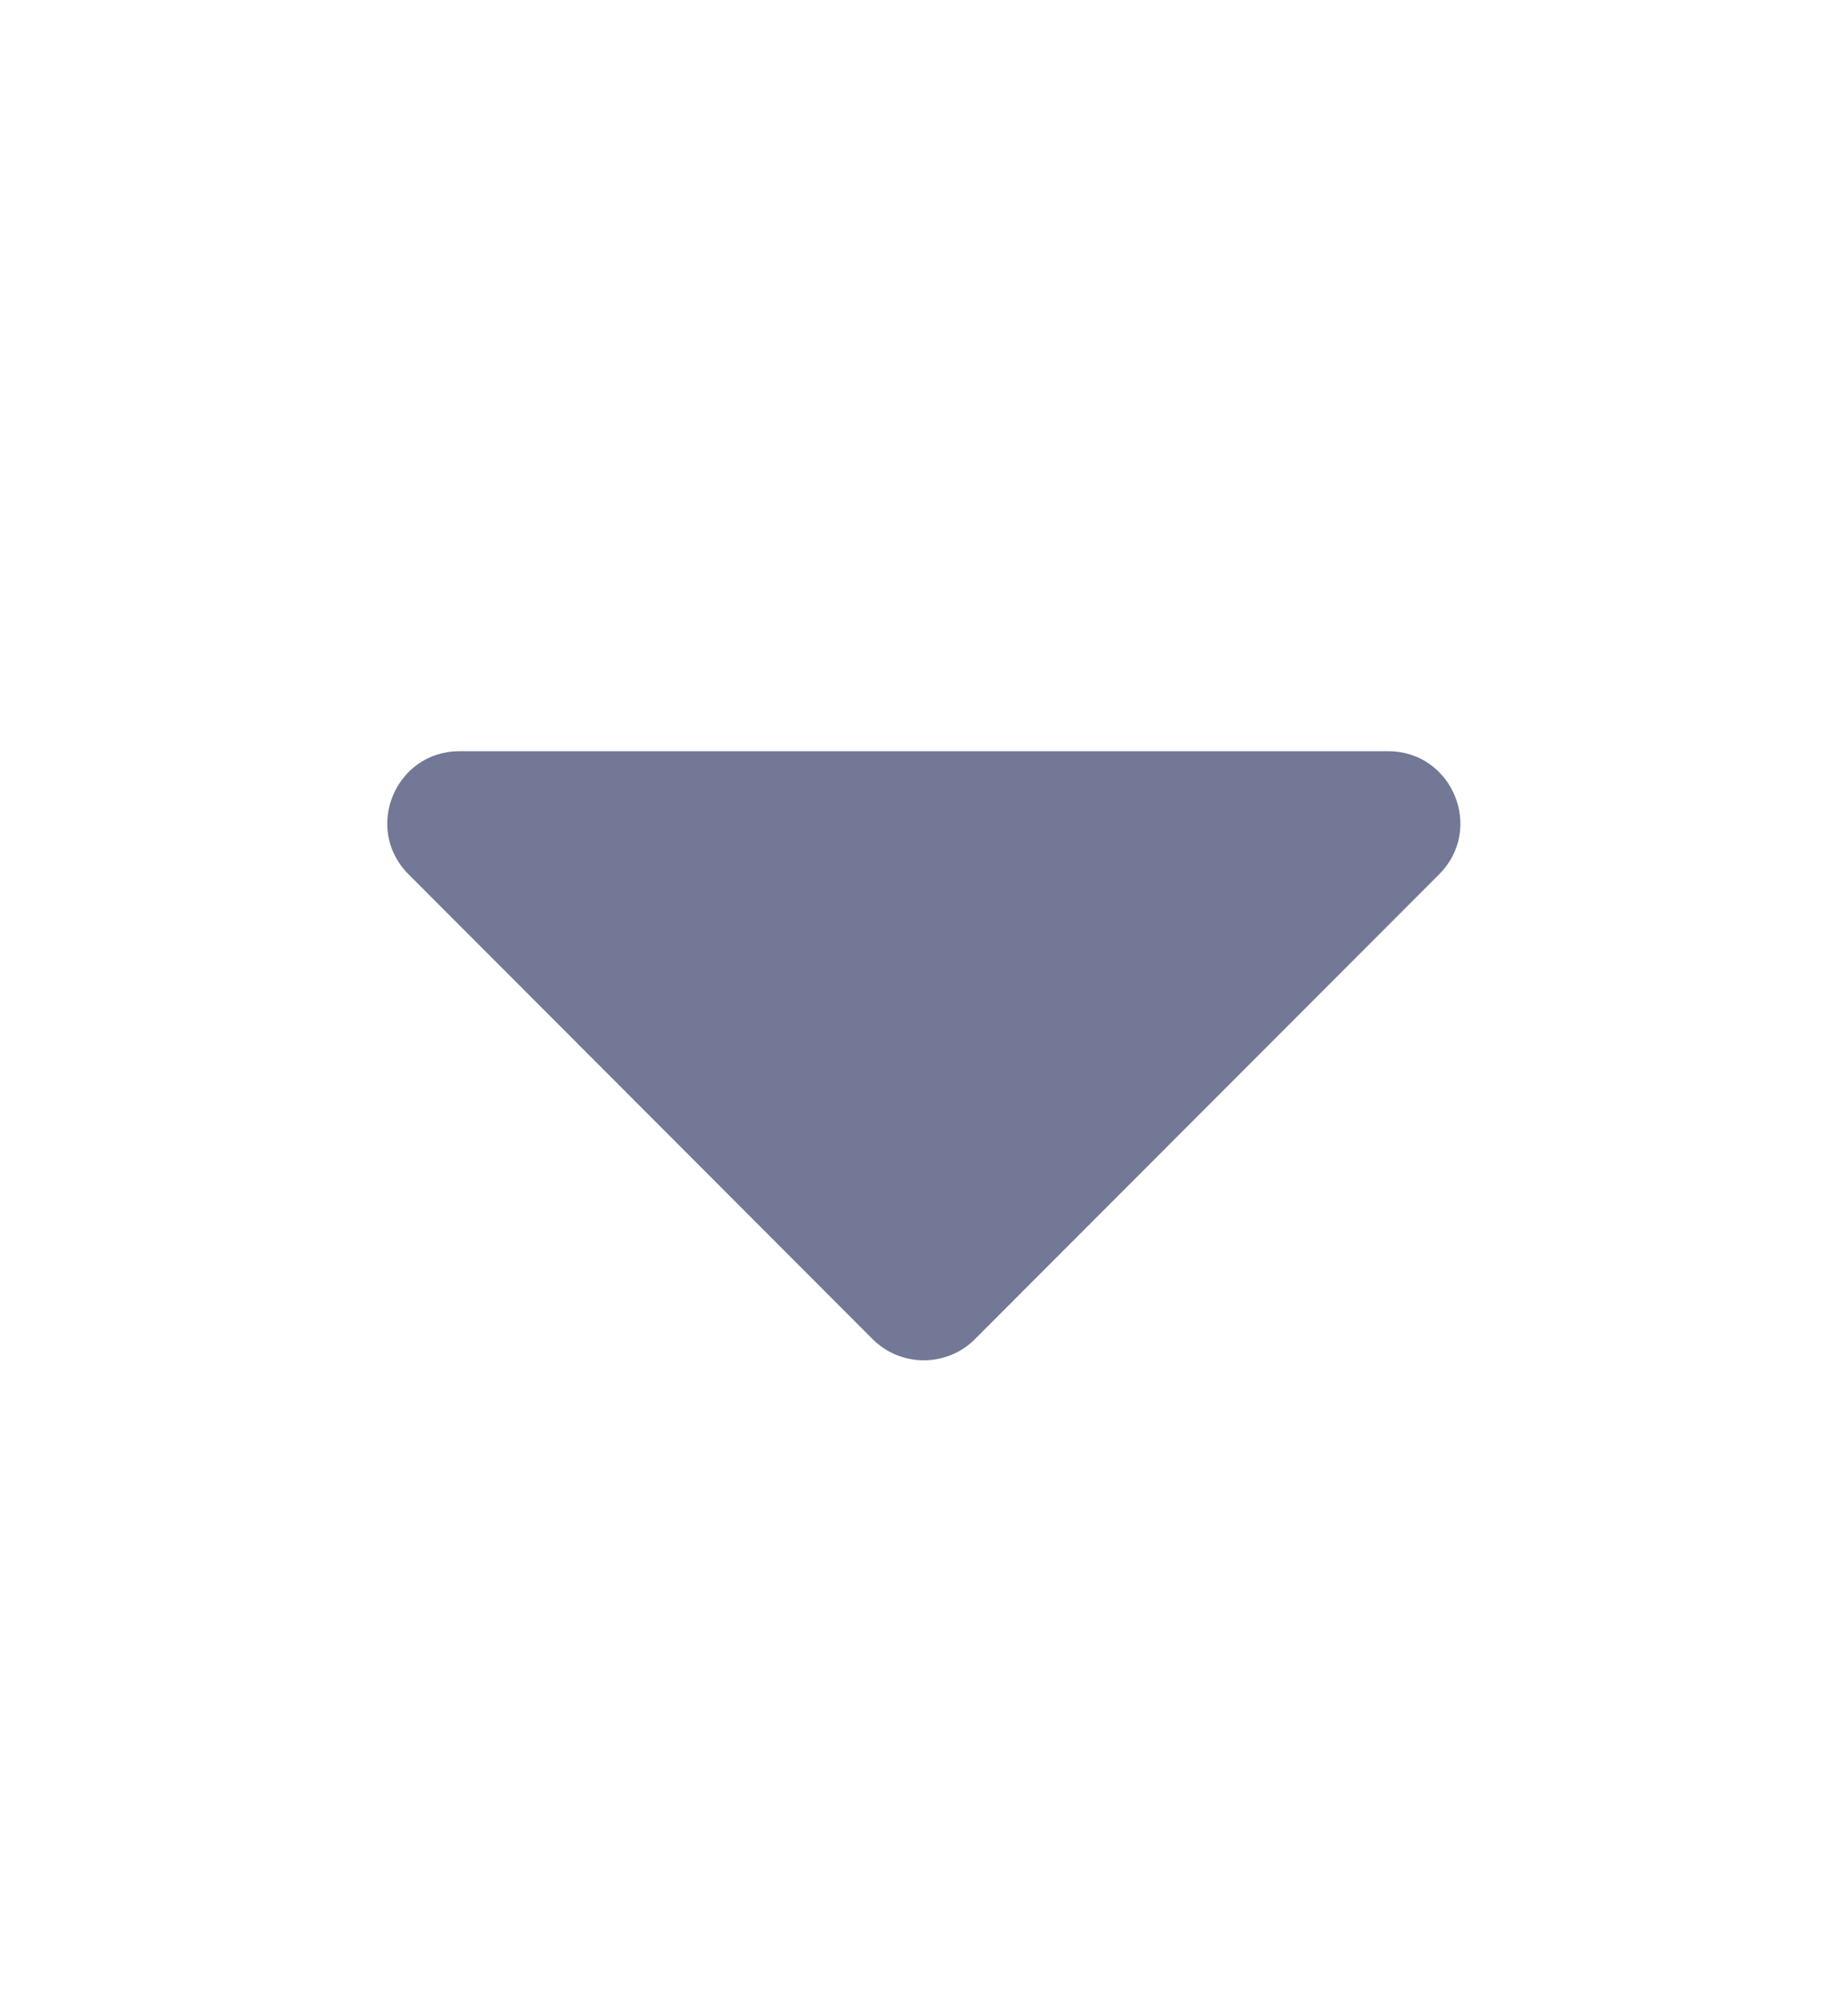 <svg width="12" height="13" viewBox="0 0 12 13" fill="none" xmlns="http://www.w3.org/2000/svg">
<path d="M2.984 4.875H9.014C9.431 4.875 9.64 5.379 9.345 5.674L6.33 8.691C6.148 8.873 5.85 8.873 5.667 8.691L2.653 5.674C2.358 5.379 2.566 4.875 2.984 4.875Z" fill="#727896"/>
</svg>
